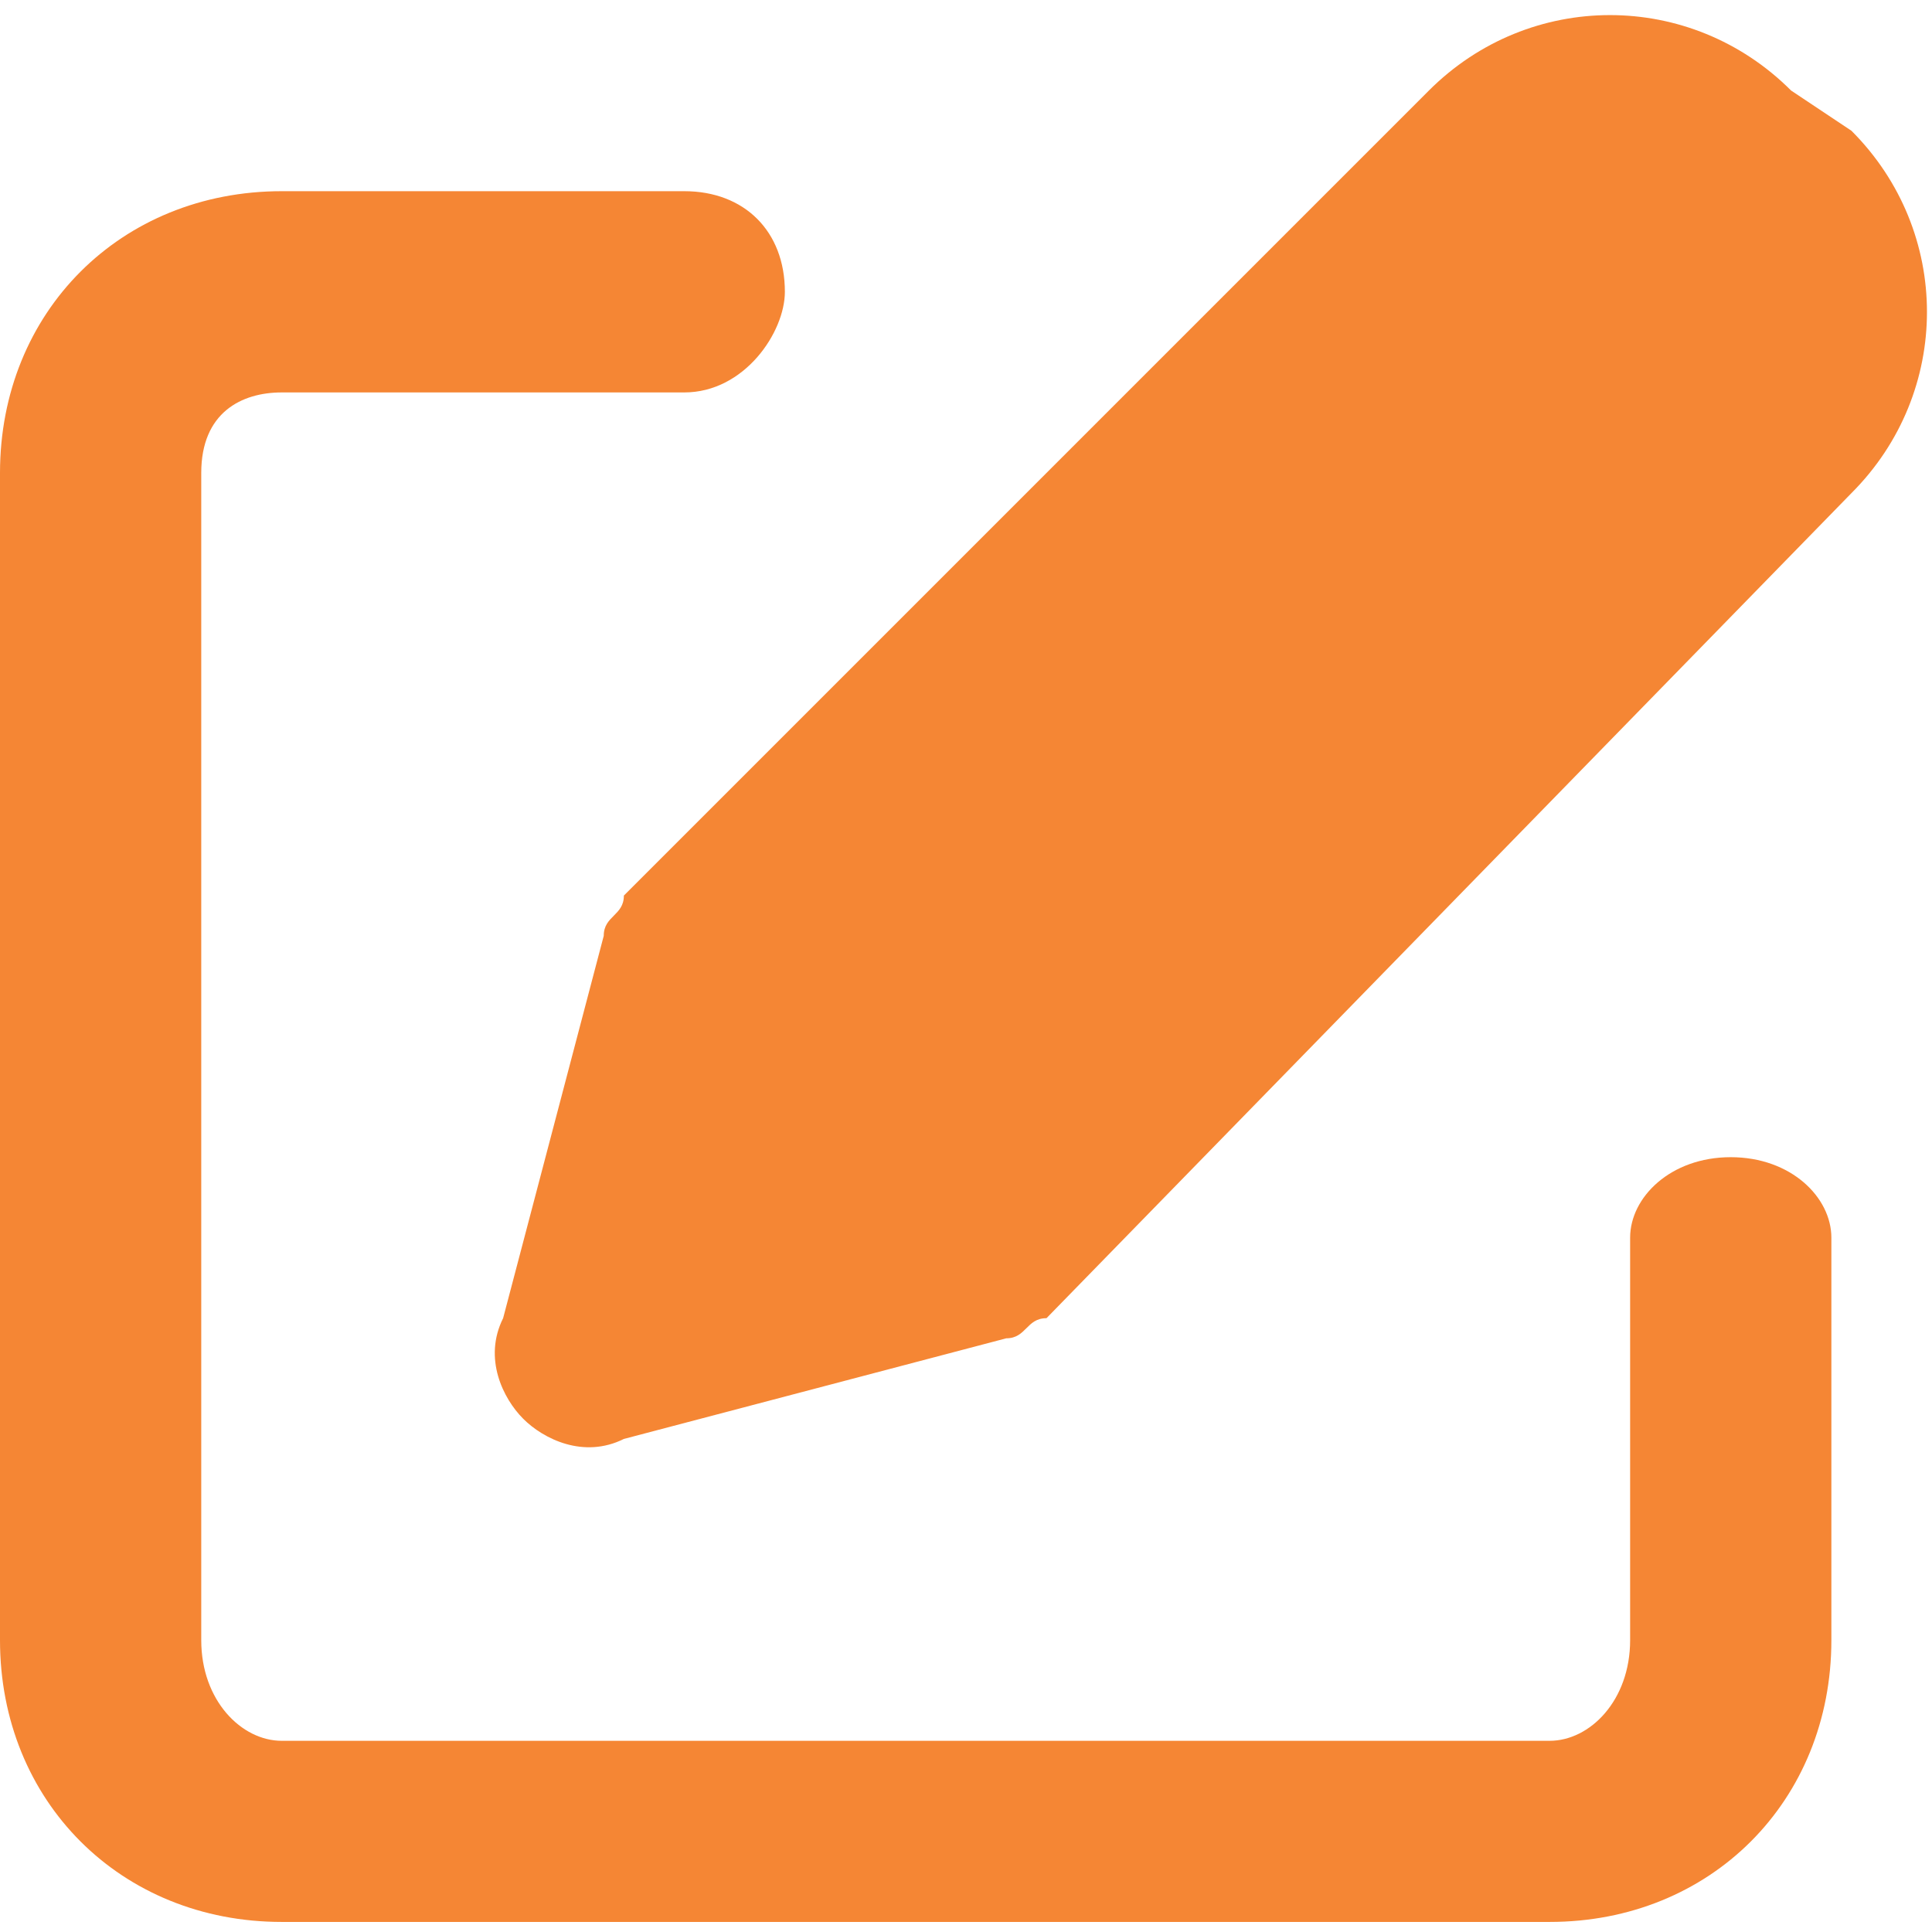 <?xml version="1.0" encoding="UTF-8"?>
<!DOCTYPE svg PUBLIC "-//W3C//DTD SVG 1.0//EN" "http://www.w3.org/TR/2001/REC-SVG-20010904/DTD/svg10.dtd">
<!-- Creator: CorelDRAW 2020 (64 Bit) -->
<svg xmlns="http://www.w3.org/2000/svg" xml:space="preserve" width="72px" height="72px" version="1.0" shape-rendering="geometricPrecision" text-rendering="geometricPrecision" image-rendering="optimizeQuality" fill-rule="evenodd" clip-rule="evenodd"
viewBox="0 0 0.96 0.95"
 xmlns:xlink="http://www.w3.org/1999/xlink"
 xmlns:xodm="http://www.corel.com/coreldraw/odm/2003">
 <g id="Conteúdo_x0020_do_x0020_PowerClip">
  <g id="_3031122464816">
   <path fill="#F58634" d="M0.86 0.57c0.03,0 0.05,0.02 0.05,0.04l0 0.2c0,0.08 -0.06,0.14 -0.14,0.14l-0.63 0c-0.08,0 -0.14,-0.06 -0.14,-0.14l0 -0.58c0,-0.08 0.06,-0.14 0.14,-0.14l0.2 0c0.03,0 0.05,0.02 0.05,0.05 0,0.02 -0.02,0.05 -0.05,0.05l-0.2 0c-0.02,0 -0.04,0.01 -0.04,0.04l0 0.58c0,0.03 0.02,0.05 0.04,0.05l0.63 0c0.02,0 0.04,-0.02 0.04,-0.05l0 -0.2c0,-0.02 0.02,-0.04 0.05,-0.04zm0.03 -0.53l0.03 0.02c0.05,0.05 0.05,0.13 0,0.18l-0.4 0.41c-0.01,0 -0.01,0.01 -0.02,0.01l-0.19 0.05c-0.02,0.01 -0.04,0 -0.05,-0.01 -0.01,-0.01 -0.02,-0.03 -0.01,-0.05l0.05 -0.19c0,-0.01 0.01,-0.01 0.01,-0.02l0.4 -0.4c0.05,-0.05 0.13,-0.05 0.18,0z"/>
  </g>
 </g>
</svg>

